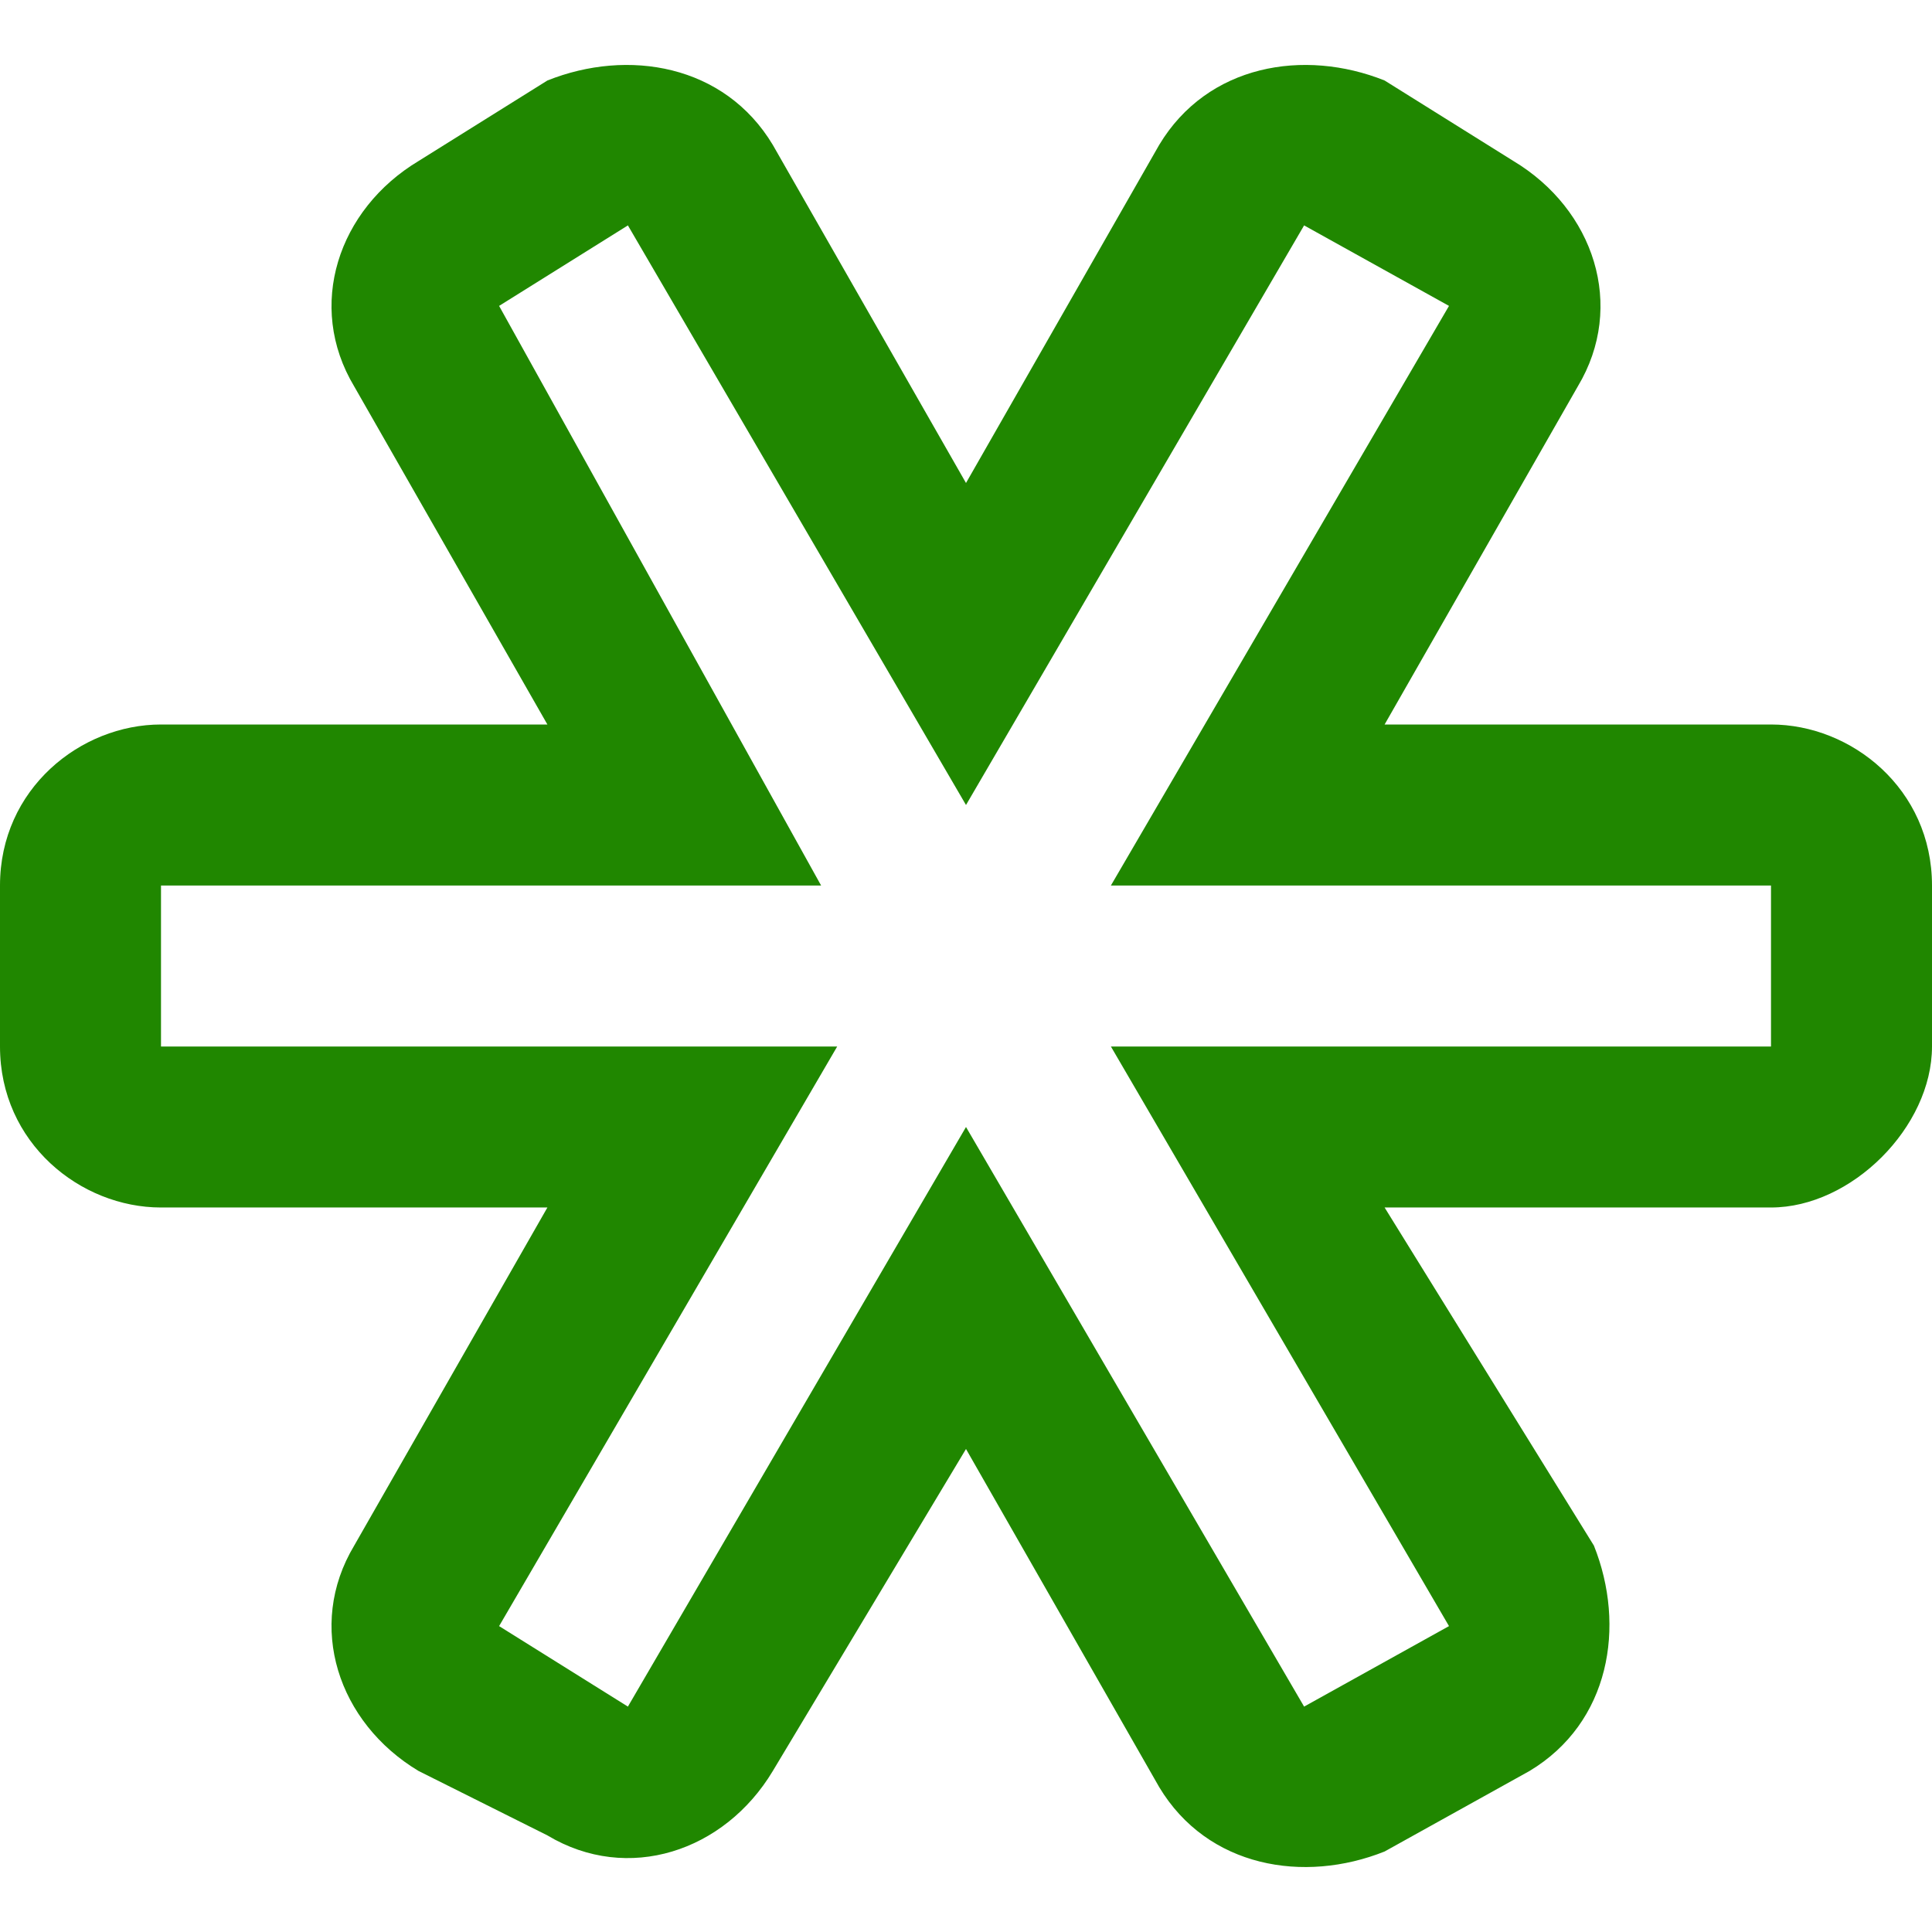 <!DOCTYPE svg PUBLIC "-//W3C//DTD SVG 1.1//EN" "http://www.w3.org/Graphics/SVG/1.1/DTD/svg11.dtd"><svg xmlns="http://www.w3.org/2000/svg" width="12" height="12" viewBox="0 -0.4 12 12" preserveAspectRatio="xMinYMid meet" overflow="visible" enable-background="new 0 -0.4 12 12"><path d="M11 4.1h-2.4l1.2-2.1c.3-.5.1-1.1-.4-1.4l-.8-.5c-.5-.2-1.1-.1-1.4.4l-1.2 2.1-1.2-2.1c-.3-.5-.9-.6-1.4-.4l-.8.5c-.5.3-.7.9-.4 1.4l1.2 2.1h-2.4c-.5 0-1 .4-1 1v1c0 .6.5 1 1 1h2.4l-1.2 2.1c-.3.5-.1 1.1.4 1.4l.8.4c.5.3 1.1.1 1.4-.4l1.2-2 1.2 2.1c.3.5.9.6 1.4.4l.9-.5c.5-.3.6-.9.4-1.4l-1.3-2.1h2.4c.5 0 1-.5 1-1v-1c0-.6-.5-1-1-1zm0 2h-4.1l2.1 3.6-.9.5-2.1-3.6-2.1 3.6-.8-.5 2.1-3.6h-4.2v-1h4.1l-2-3.6.8-.5 2.1 3.6 2.1-3.6.9.5-2.1 3.6h4.1v1z" fill="#208700"/></svg>